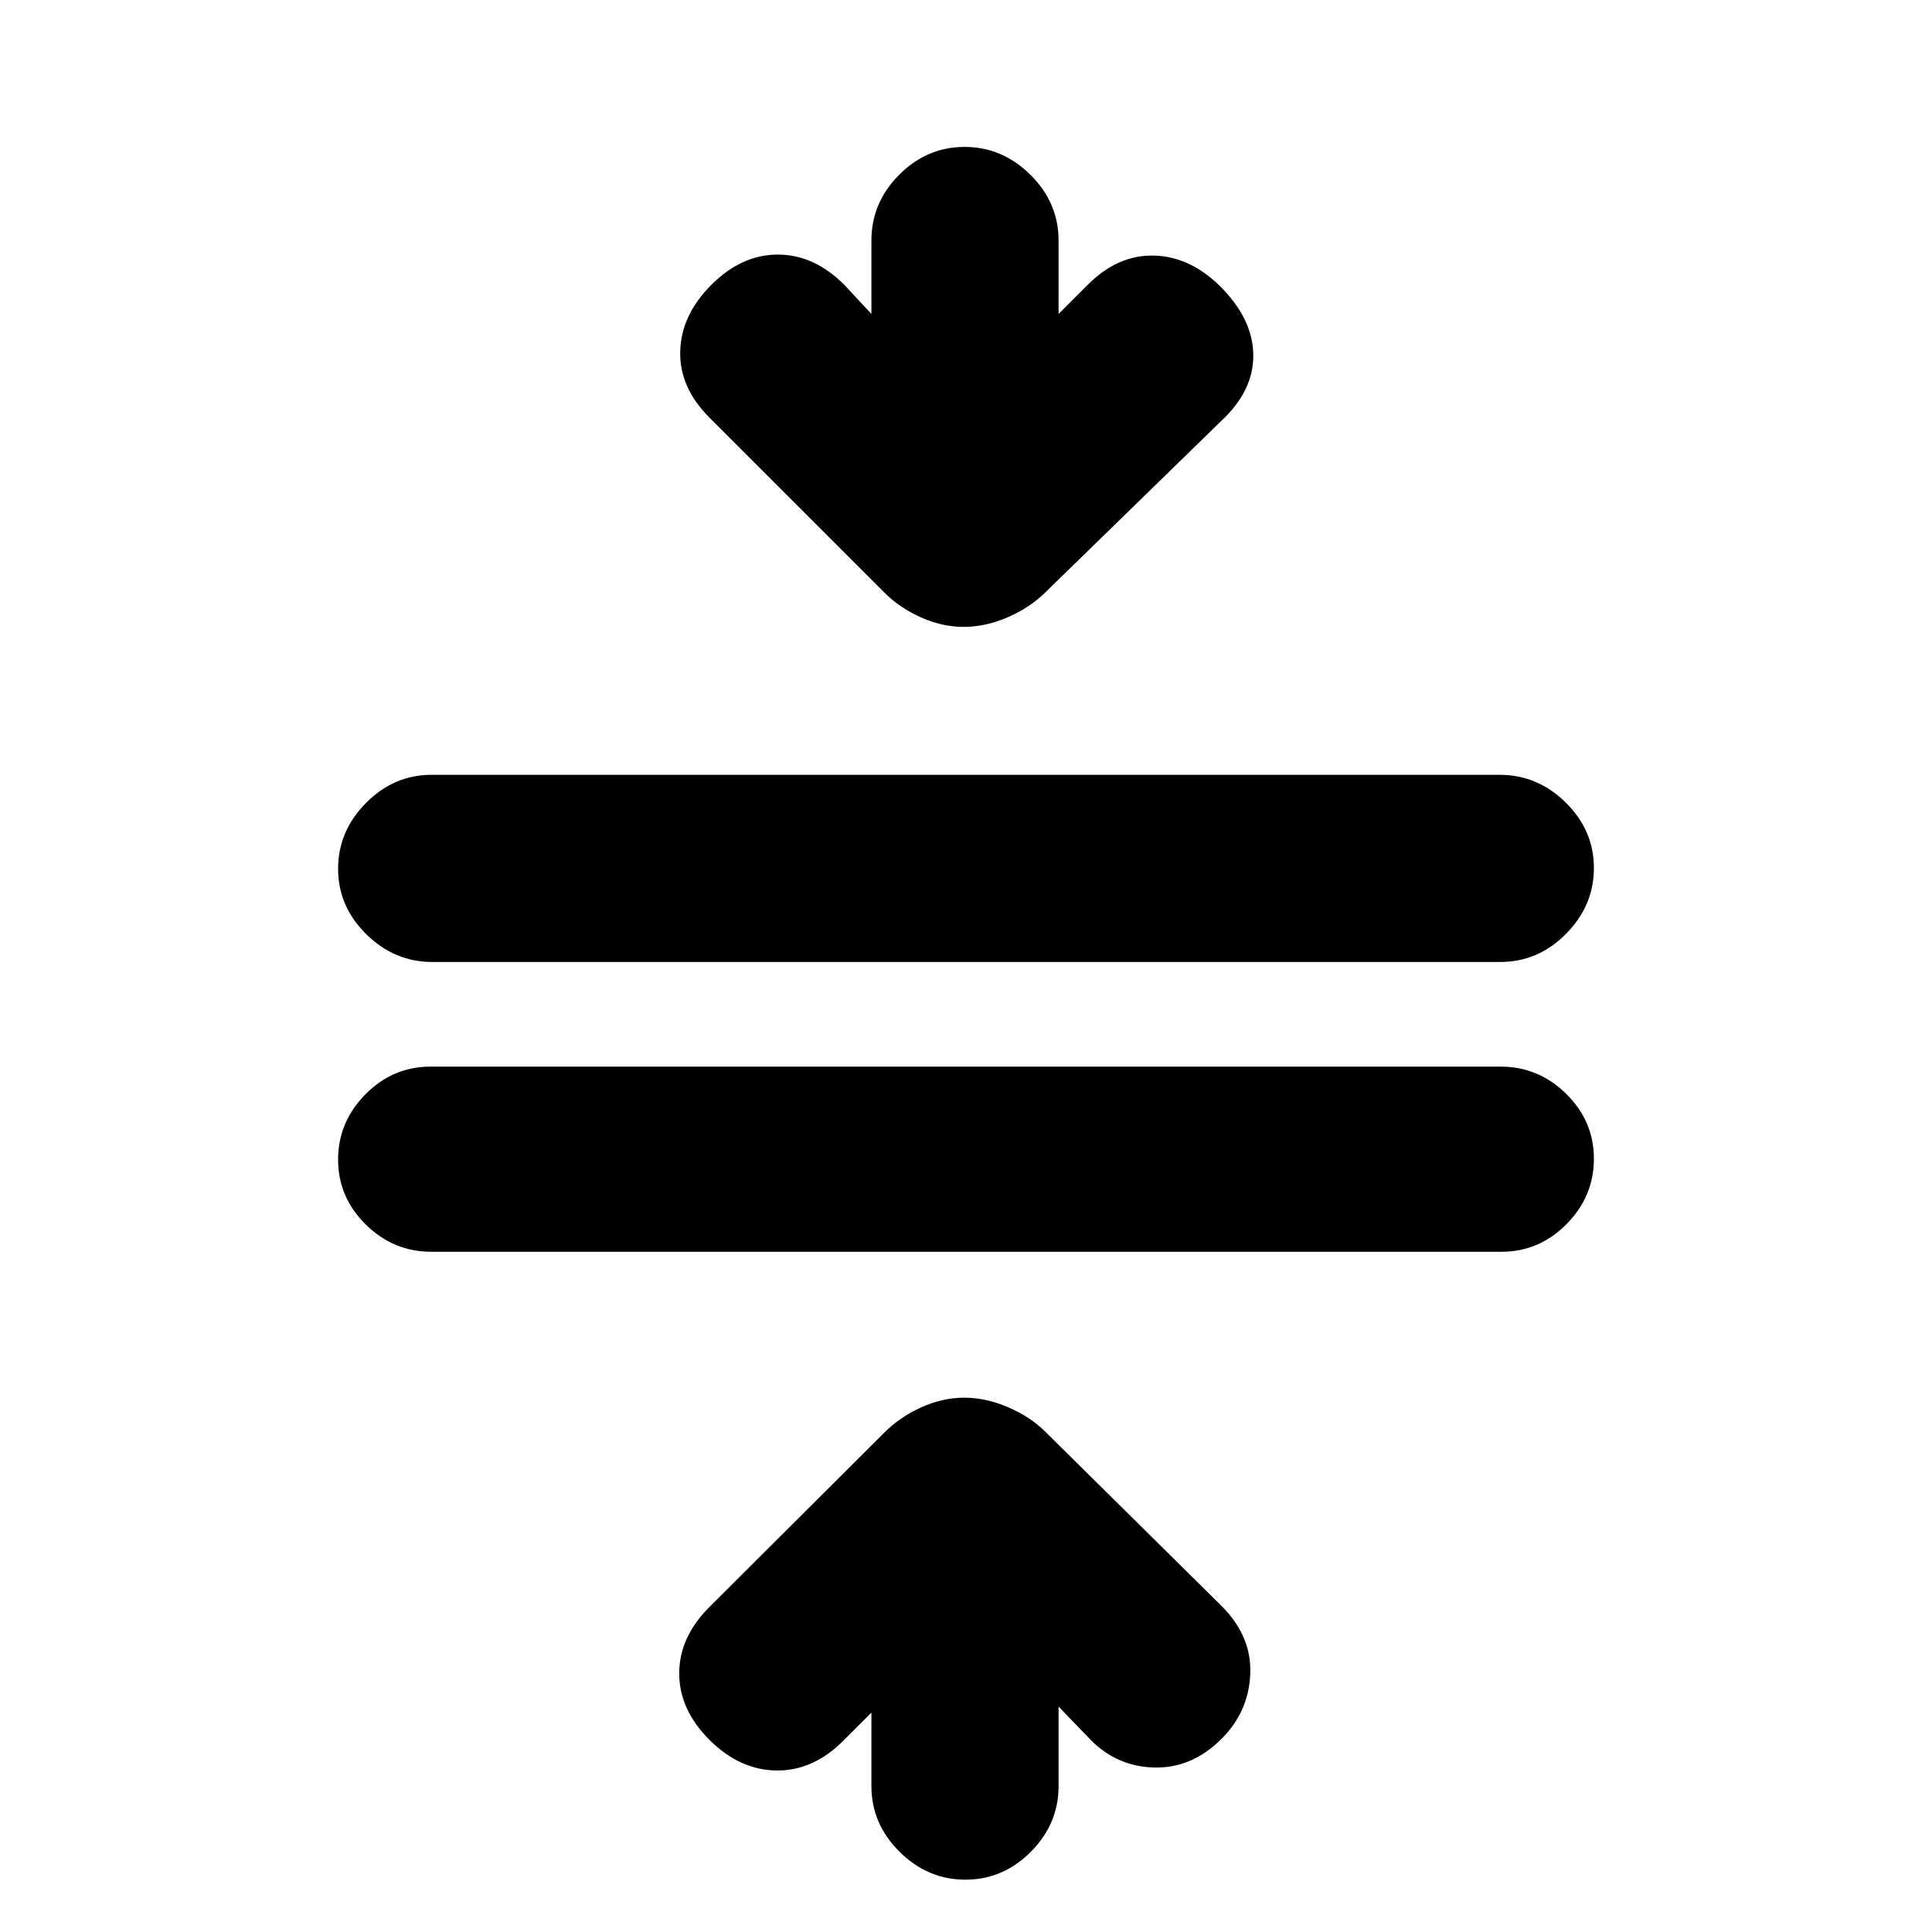 <svg xmlns="http://www.w3.org/2000/svg" height="20" viewBox="0 -960 960 960" width="20"><path d="M214.29-338q-18.79 0-32.54-13.54T168-383.79q0-18.71 13.59-32.46Q195.19-430 213.98-430h531.73q18.79 0 32.54 13.54T792-384.21q0 18.71-13.59 32.46Q764.81-338 746.02-338H214.29Zm.5-144Q196-482 182-495.79t-14-32.5Q168-547 181.84-561q13.85-14 32.64-14h530.73Q764-575 778-561.21t14 32.5Q792-510 778.16-496q-13.85 14-32.64 14H214.79ZM479.71-26Q461-26 447-39.85T433-72.5V-109l-14 14q-15 15-33.25 14.75T352.5-95.5q-15-15-15-33t15-33l86.87-86.6q7.92-7.9 18.48-12.65 10.57-4.75 21.29-4.75 10.72 0 21.79 4.75Q512-256 519.5-248.5L607-162q15 15 14.25 33.75T607-96q-15 15-34.25 14.25T540-97.5L526-112v39.5q0 18.8-13.79 32.65Q498.42-26 479.71-26Zm-.85-622.5q-10.72 0-21.29-4.75Q447-658 439.5-665.5l-87-87q-15-15-14.5-33t15.5-33q15-15 33-15t33 15L433-804v-36.5q0-18.8 13.79-32.65Q460.58-887 479.29-887T512-873.15q14 13.85 14 32.65v36.5l14.5-14.5q15-15 33-14.5t33 15.5q16 16 16.25 33.75T607-751l-87.37 85.15q-7.92 7.85-18.98 12.6-11.07 4.75-21.79 4.75Z"/></svg>